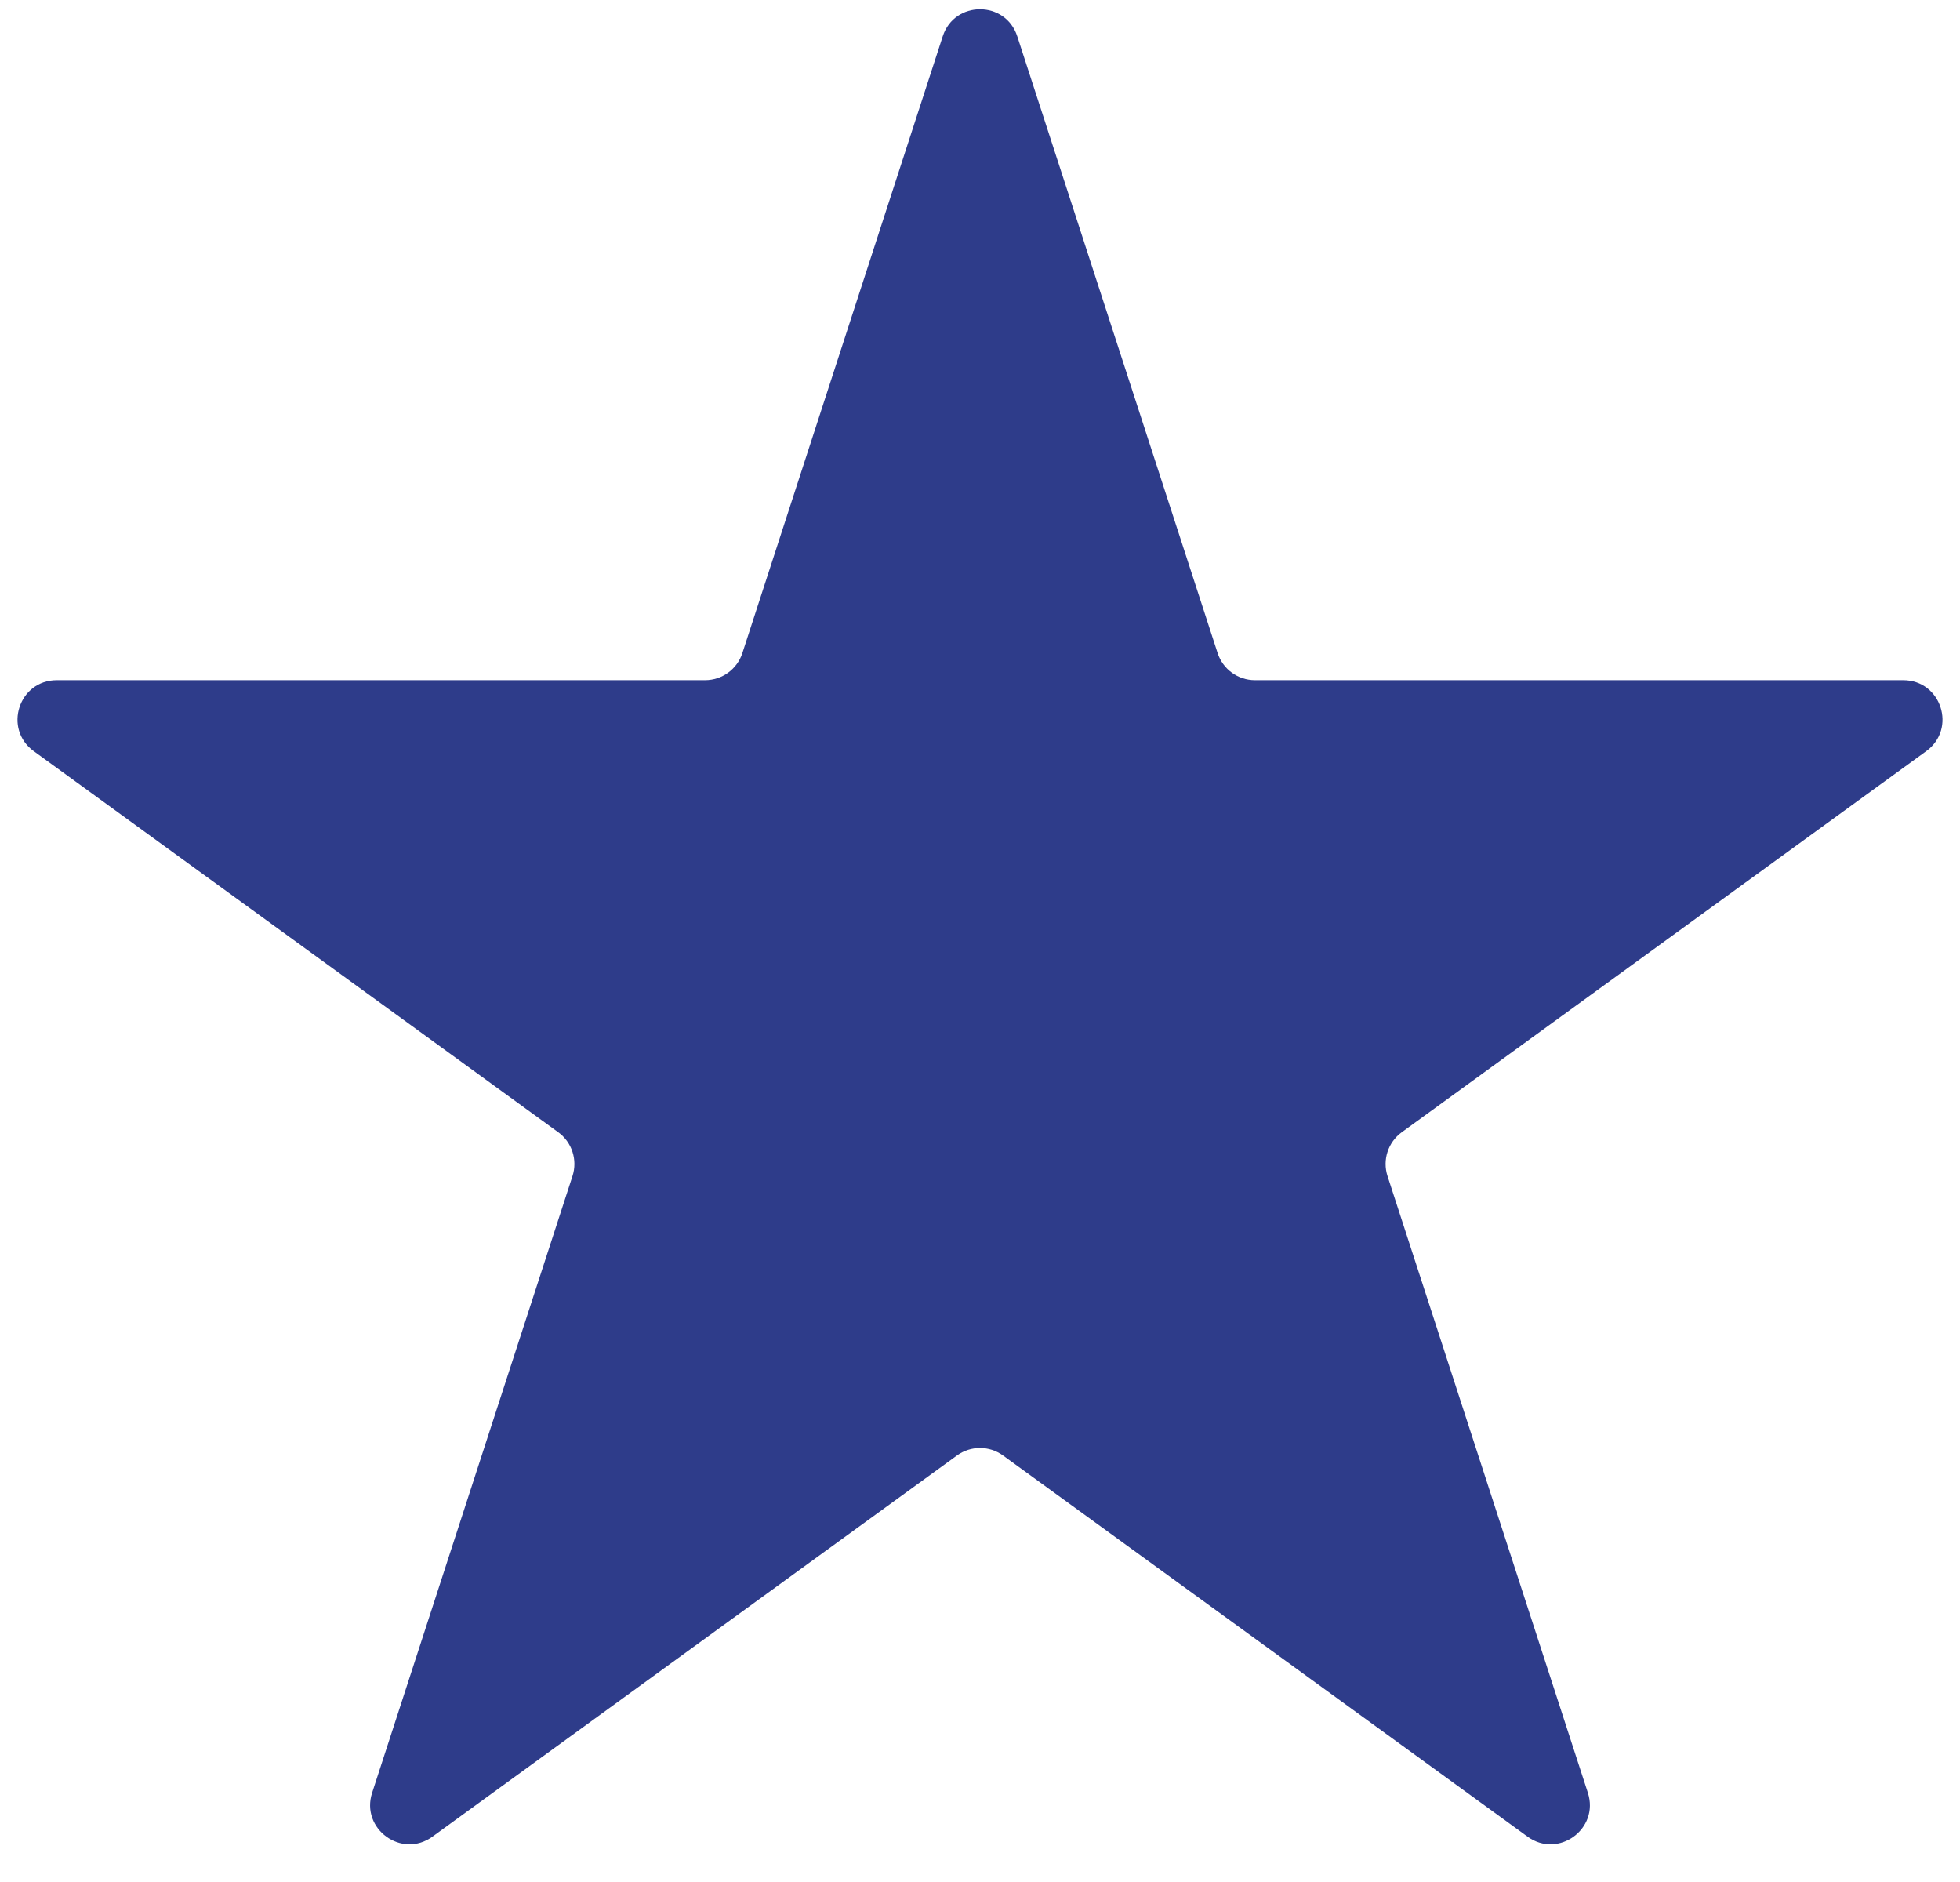 <svg width="50" height="48" viewBox="0 0 50 48" fill="none" xmlns="http://www.w3.org/2000/svg">
<path d="M24.049 0.927C24.348 0.006 25.652 0.006 25.951 0.927L31.062 16.657C31.196 17.069 31.58 17.348 32.013 17.348H48.552C49.521 17.348 49.923 18.587 49.14 19.157L35.759 28.878C35.409 29.133 35.262 29.584 35.396 29.996L40.507 45.725C40.806 46.647 39.752 47.413 38.968 46.843L25.588 37.122C25.237 36.867 24.763 36.867 24.412 37.122L11.032 46.843C10.248 47.413 9.194 46.647 9.493 45.725L14.604 29.996C14.738 29.584 14.591 29.133 14.241 28.878L0.86 19.157C0.077 18.587 0.479 17.348 1.448 17.348H17.987C18.42 17.348 18.804 17.069 18.938 16.657L24.049 0.927Z" fill="#2E3C8A"/>
</svg>
